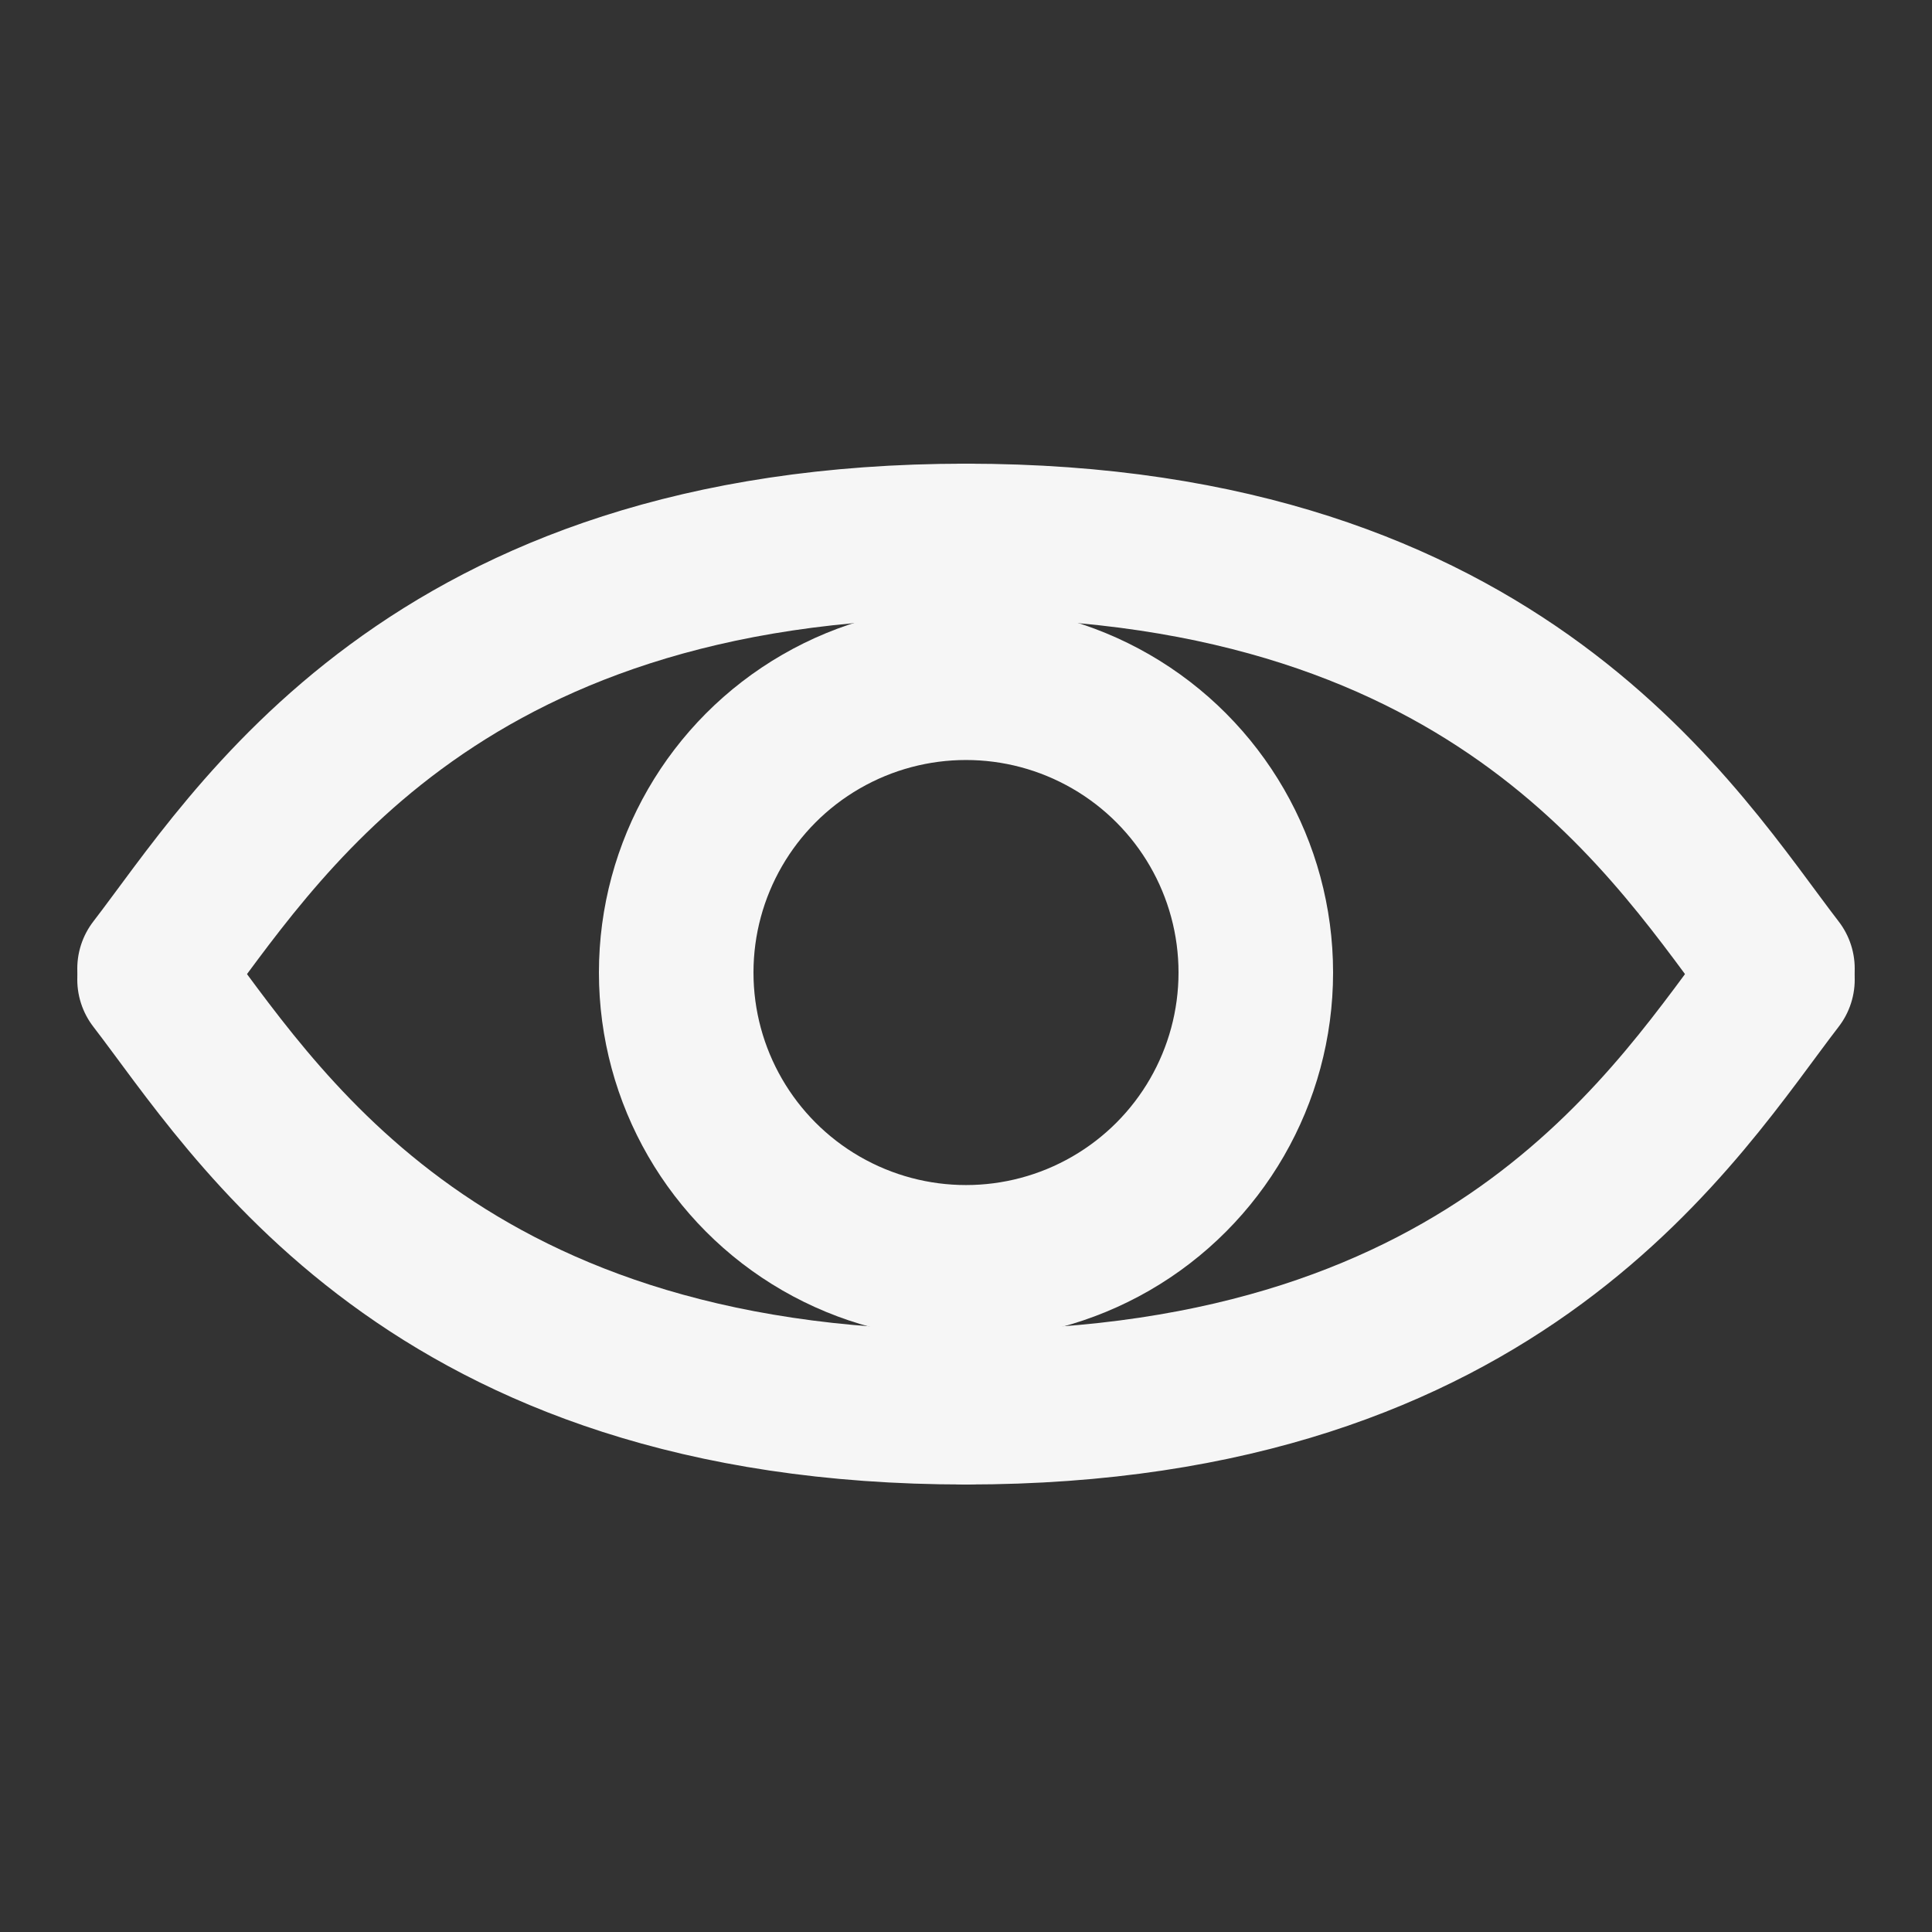 <svg width="100" height="100" viewBox="0 0 100 100" fill="none" xmlns="http://www.w3.org/2000/svg">
<rect x="0" y="0" width="100" height="100" fill="#333333" stroke="none"/>
<path d="M8 50.135C13.108 43.514 22.189 28 50 28" stroke="#F6F6F6" stroke-width="8" stroke-linecap="round"/>
<path d="M92 50.135C86.892 43.514 77.811 28 50 28" stroke="#F6F6F6" stroke-width="8" stroke-linecap="round"/>
<path d="M8 50.703C13.108 57.324 22.189 72.838 50 72.838" stroke="#F6F6F6" stroke-width="8" stroke-linecap="round"/>
<path d="M92 50.703C86.892 57.324 77.811 72.838 50 72.838" stroke="#F6F6F6" stroke-width="8" stroke-linecap="round"/>
<circle cx="50" cy="50.338" r="15" stroke="#F6F6F6" stroke-width="8"/>
</svg>
